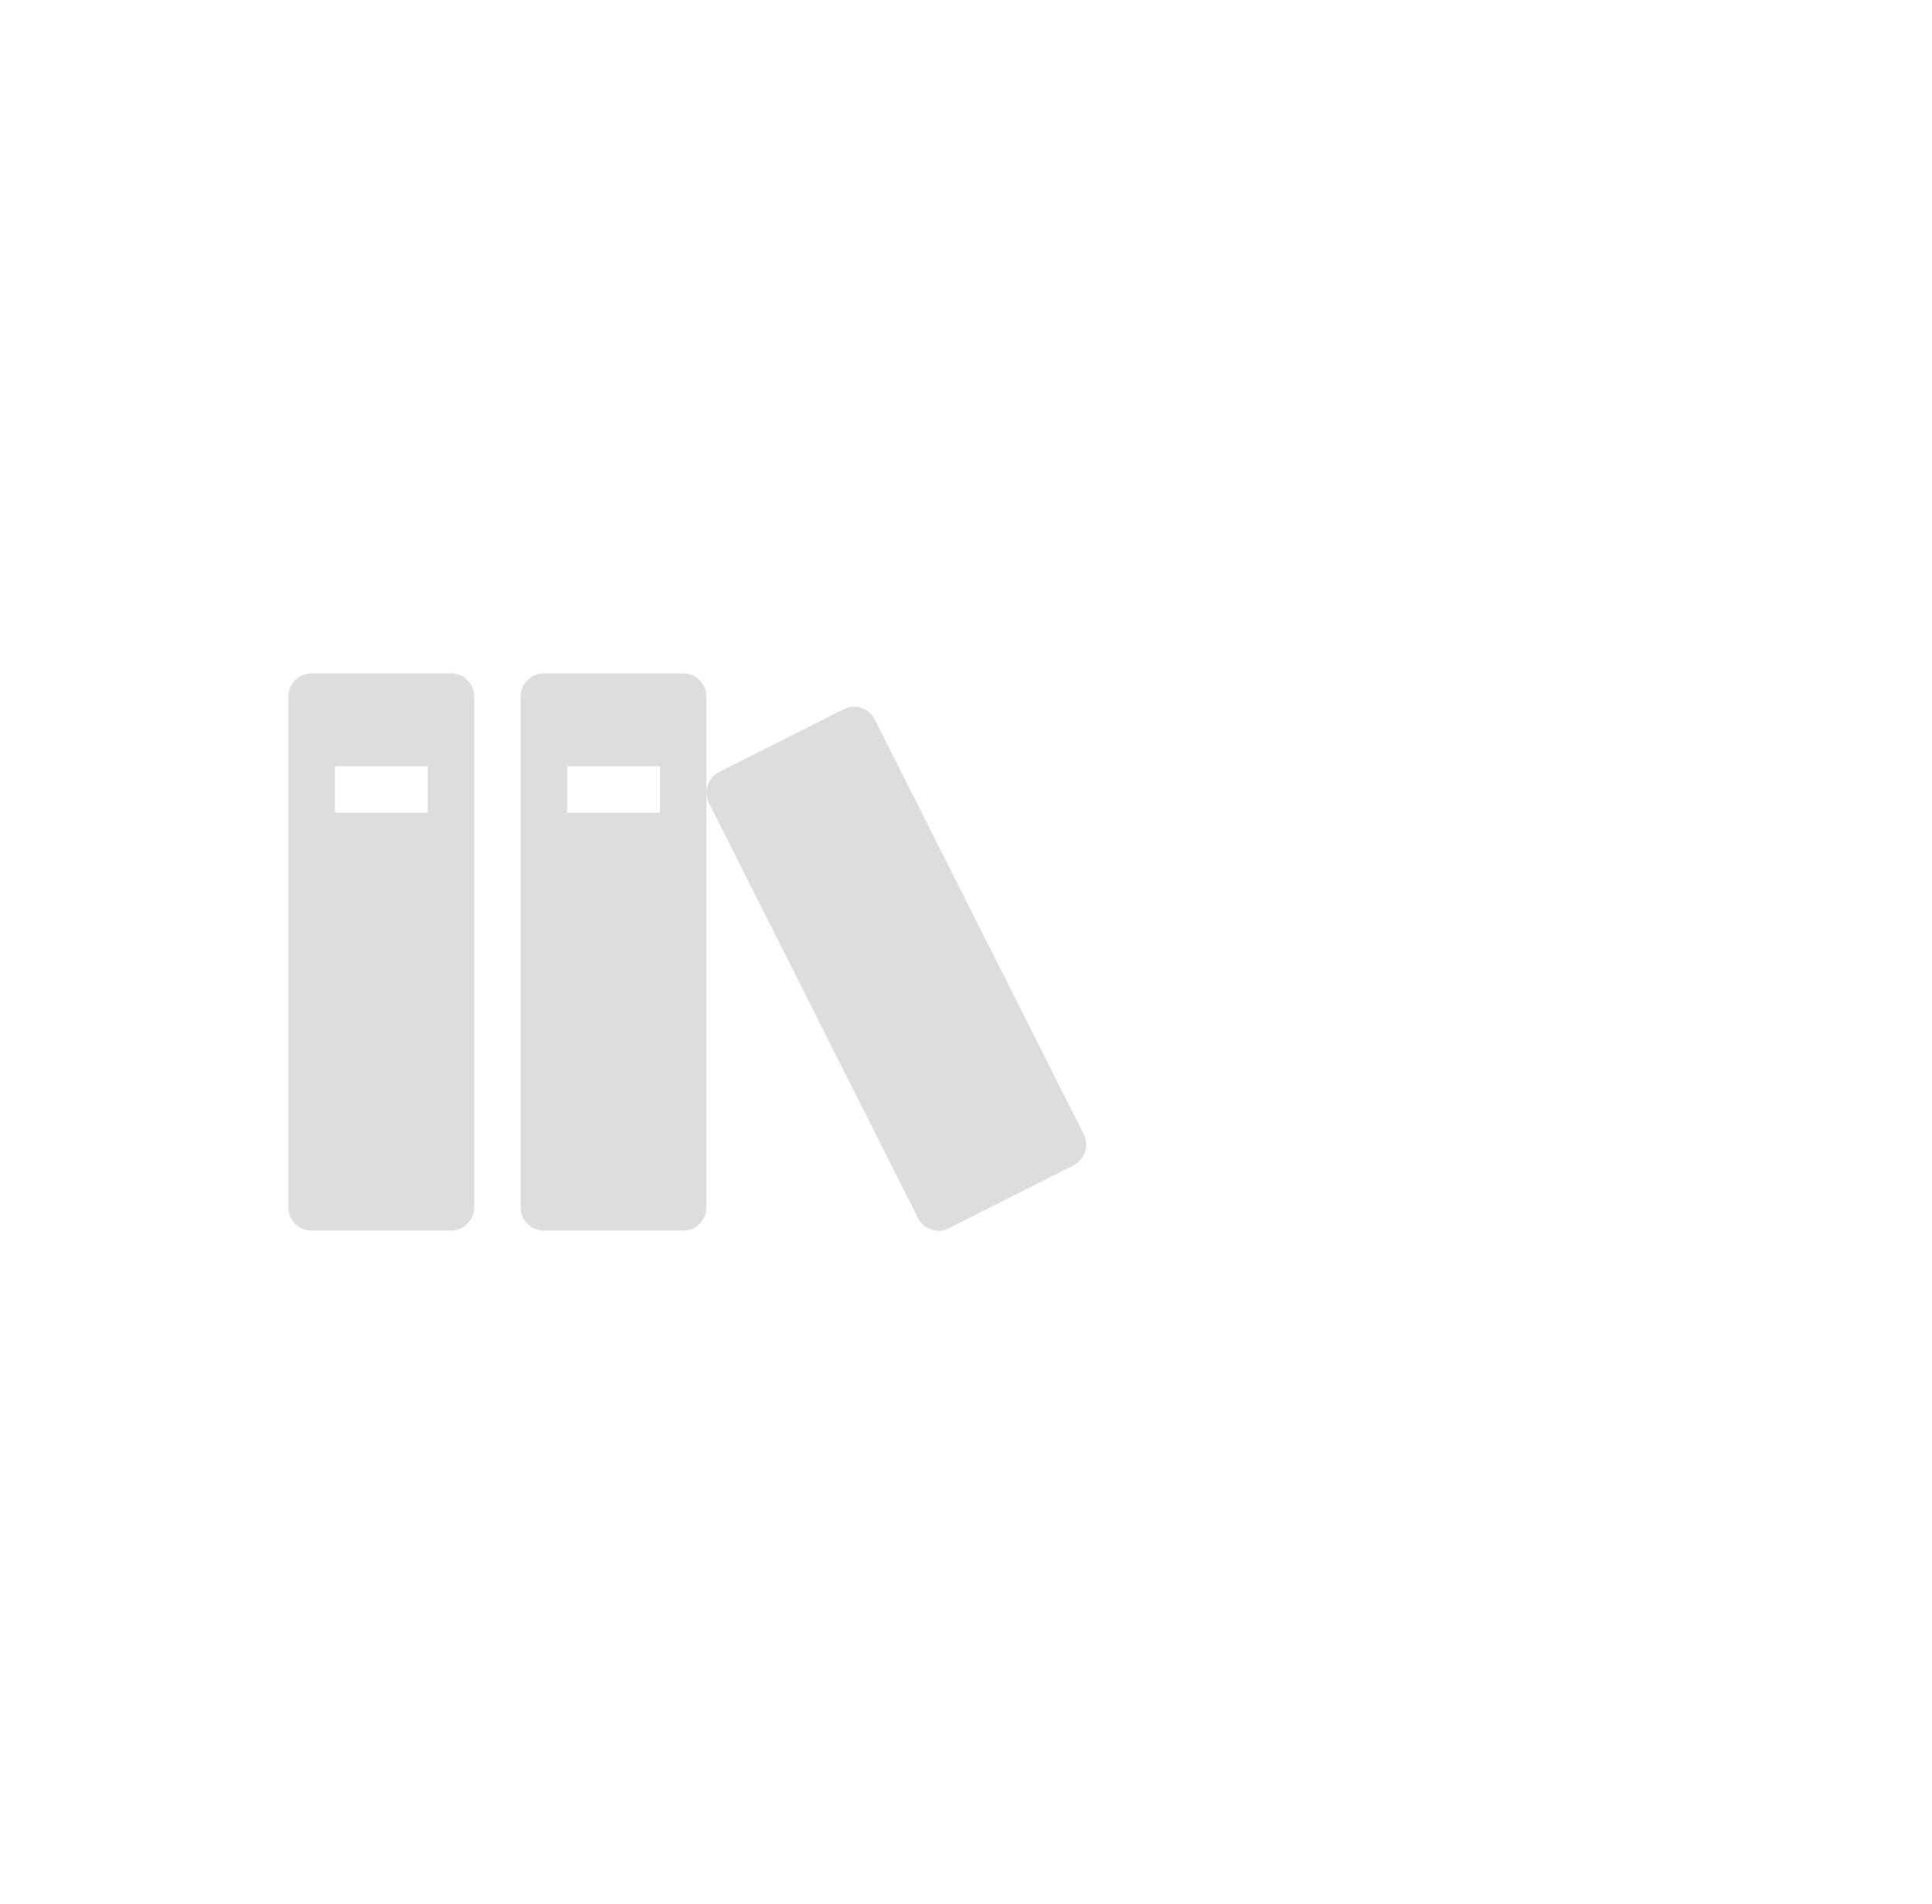 <?xml version="1.0" encoding="utf-8"?>
<!-- Generator: Adobe Illustrator 16.0.3, SVG Export Plug-In . SVG Version: 6.00 Build 0)  -->
<!DOCTYPE svg PUBLIC "-//W3C//DTD SVG 1.1//EN" "http://www.w3.org/Graphics/SVG/1.1/DTD/svg11.dtd">
<svg version="1.1" id="Layer_1" xmlns="http://www.w3.org/2000/svg" xmlns:xlink="http://www.w3.org/1999/xlink" x="0px" y="0px"
	 width="208px" height="205px" viewBox="0 0 208 205" enable-background="new 0 0 208 205" xml:space="preserve">
<g>
	<path fill="#DDDDDD" d="M48.553,72.5h-15c-1.375,0-2.5,1.126-2.5,2.5v55c0,1.375,1.125,2.5,2.5,2.5h15c1.374,0,2.5-1.125,2.5-2.5
		V75C51.053,73.626,49.927,72.5,48.553,72.5z M46.053,87.5h-10v-5h10V87.5z"/>
	<path fill="#DDDDDD" d="M73.553,72.5H58.552c-1.374,0-2.499,1.126-2.499,2.5v55c0,1.375,1.125,2.5,2.499,2.5h15.001
		c1.374,0,2.5-1.125,2.5-2.5V75C76.053,73.626,74.927,72.5,73.553,72.5z M71.053,87.5h-10v-5h10V87.5z"/>
	<path fill="#DDDDDD" d="M90.826,76.365l-13.396,6.75c-1.225,0.618-1.727,2.13-1.104,3.357l22.494,44.653
		c0.617,1.229,2.135,1.727,3.356,1.105l13.396-6.75c1.228-0.619,1.728-2.129,1.105-3.357L94.18,77.471
		C93.564,76.245,92.055,75.745,90.826,76.365z"/>
	<path fill="#DDDDDD" d="M103.553,130c0,1.382-1.119,2.5-2.5,2.5c-1.379,0-2.5-1.118-2.5-2.5c0-1.383,1.121-2.5,2.5-2.5
		C102.434,127.5,103.553,128.617,103.553,130z"/>
</g>
</svg>
